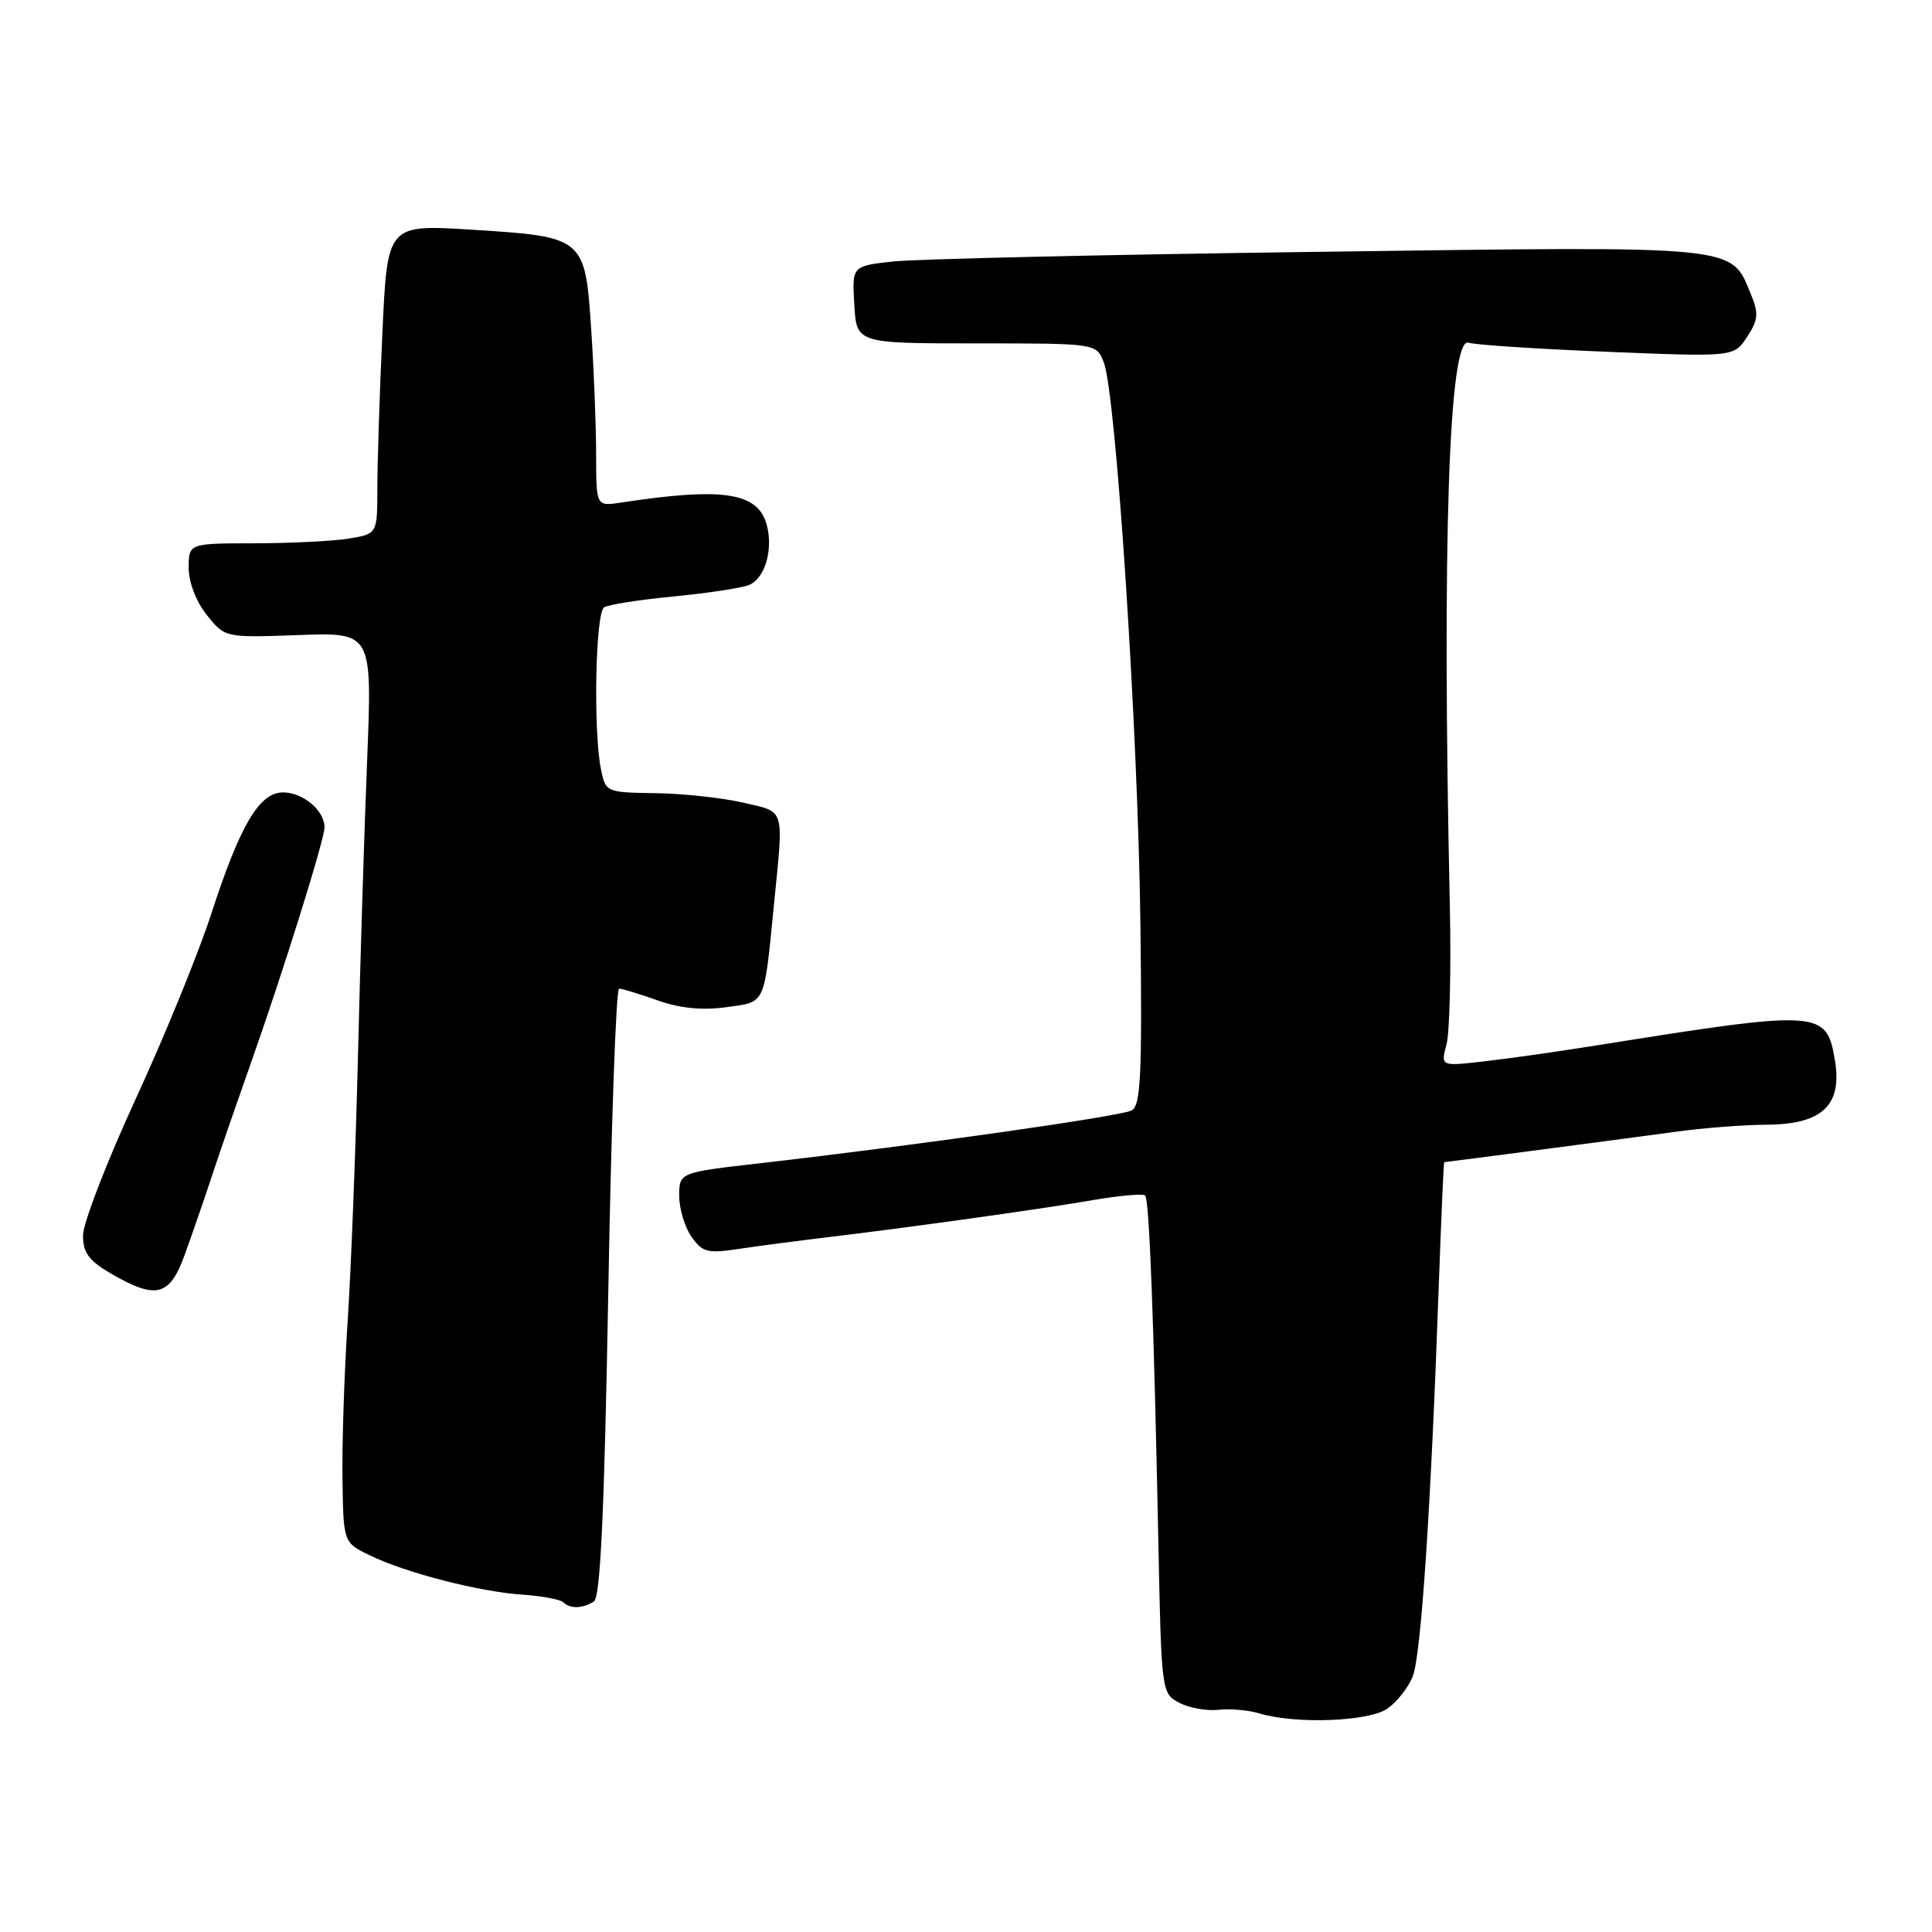 <?xml version="1.0" encoding="UTF-8" standalone="no"?>
<!DOCTYPE svg PUBLIC "-//W3C//DTD SVG 1.1//EN" "http://www.w3.org/Graphics/SVG/1.1/DTD/svg11.dtd" >
<svg xmlns="http://www.w3.org/2000/svg" xmlns:xlink="http://www.w3.org/1999/xlink" version="1.1" viewBox="0 0 256 256">
 <g >
 <path fill="currentColor"
d=" M 183.84 226.40 C 185.10 225.52 186.61 223.61 187.19 222.15 C 188.29 219.42 189.59 200.09 190.63 170.75 C 190.96 161.54 191.29 154.00 191.37 153.99 C 191.89 153.96 216.77 150.69 222.00 149.97 C 225.57 149.47 231.01 149.05 234.08 149.03 C 241.44 148.99 244.13 146.46 243.14 140.52 C 242.02 133.81 241.28 133.77 211.50 138.53 C 206.55 139.32 199.89 140.27 196.69 140.63 C 190.89 141.30 190.89 141.30 191.67 138.40 C 192.09 136.80 192.29 128.53 192.11 120.00 C 191.06 71.88 191.98 44.40 194.61 45.41 C 195.36 45.69 203.57 46.23 212.86 46.61 C 229.76 47.30 229.76 47.30 231.50 44.64 C 232.97 42.40 233.05 41.53 232.02 39.04 C 229.28 32.43 231.11 32.61 174.55 33.37 C 146.47 33.74 121.12 34.32 118.20 34.66 C 112.90 35.26 112.90 35.26 113.20 40.38 C 113.50 45.50 113.50 45.50 129.38 45.50 C 145.27 45.50 145.27 45.50 146.25 48.00 C 147.88 52.14 150.80 96.88 151.11 122.42 C 151.35 142.49 151.16 146.47 149.95 147.14 C 148.52 147.91 121.63 151.74 100.75 154.13 C 90.00 155.36 90.00 155.36 90.00 158.46 C 90.00 160.16 90.73 162.60 91.62 163.87 C 93.07 165.94 93.75 166.11 97.87 165.49 C 100.42 165.11 105.65 164.42 109.50 163.96 C 120.83 162.60 138.01 160.20 144.87 159.01 C 148.38 158.41 151.47 158.14 151.74 158.41 C 152.29 158.96 152.88 174.46 153.49 204.44 C 153.89 224.21 153.92 224.40 156.26 225.63 C 157.56 226.31 159.89 226.73 161.45 226.56 C 163.00 226.38 165.45 226.60 166.89 227.04 C 171.66 228.48 181.39 228.12 183.84 226.40 Z  M 78.69 212.21 C 79.56 211.66 80.07 200.56 80.60 171.23 C 80.99 149.10 81.63 131.00 82.03 131.00 C 82.43 131.00 84.72 131.70 87.12 132.55 C 90.08 133.60 93.03 133.90 96.22 133.46 C 101.50 132.74 101.22 133.34 102.54 120.00 C 103.85 106.77 104.12 107.68 98.50 106.36 C 95.75 105.72 90.52 105.15 86.88 105.10 C 80.28 105.00 80.25 104.98 79.62 101.87 C 78.60 96.73 78.90 81.18 80.05 80.47 C 80.63 80.11 84.79 79.46 89.30 79.03 C 93.81 78.59 98.29 77.91 99.26 77.51 C 101.33 76.65 102.45 72.95 101.63 69.67 C 100.52 65.24 95.92 64.51 82.25 66.60 C 79.00 67.09 79.00 67.09 78.99 60.30 C 78.99 56.56 78.70 49.08 78.34 43.67 C 77.53 31.43 77.45 31.37 62.41 30.43 C 51.32 29.74 51.32 29.74 50.67 44.12 C 50.30 52.03 50.01 61.25 50.00 64.62 C 50.00 70.74 50.00 70.74 46.25 71.36 C 44.19 71.70 38.56 71.98 33.75 71.99 C 25.00 72.00 25.00 72.00 25.00 75.25 C 25.01 77.18 25.99 79.72 27.41 81.50 C 29.81 84.50 29.81 84.50 39.57 84.15 C 49.32 83.79 49.32 83.79 48.65 100.65 C 48.27 109.92 47.73 127.62 47.43 140.00 C 47.13 152.38 46.52 168.12 46.07 175.00 C 45.62 181.88 45.31 191.30 45.38 195.95 C 45.50 204.39 45.50 204.39 49.00 206.09 C 53.79 208.42 63.52 210.92 69.23 211.30 C 71.83 211.48 74.26 211.93 74.64 212.31 C 75.54 213.20 77.19 213.16 78.69 212.21 Z  M 24.48 166.25 C 25.43 163.64 27.10 158.80 28.19 155.50 C 29.28 152.20 31.46 145.90 33.02 141.50 C 37.40 129.16 43.00 111.26 43.00 109.62 C 43.00 107.39 40.15 105.00 37.51 105.00 C 34.36 105.00 31.82 109.30 28.00 121.07 C 26.32 126.26 21.81 137.31 17.97 145.64 C 14.14 153.96 11.00 162.09 11.00 163.69 C 11.00 166.01 11.77 167.05 14.75 168.78 C 20.70 172.23 22.49 171.77 24.48 166.25 Z "/>
</g>
</svg>